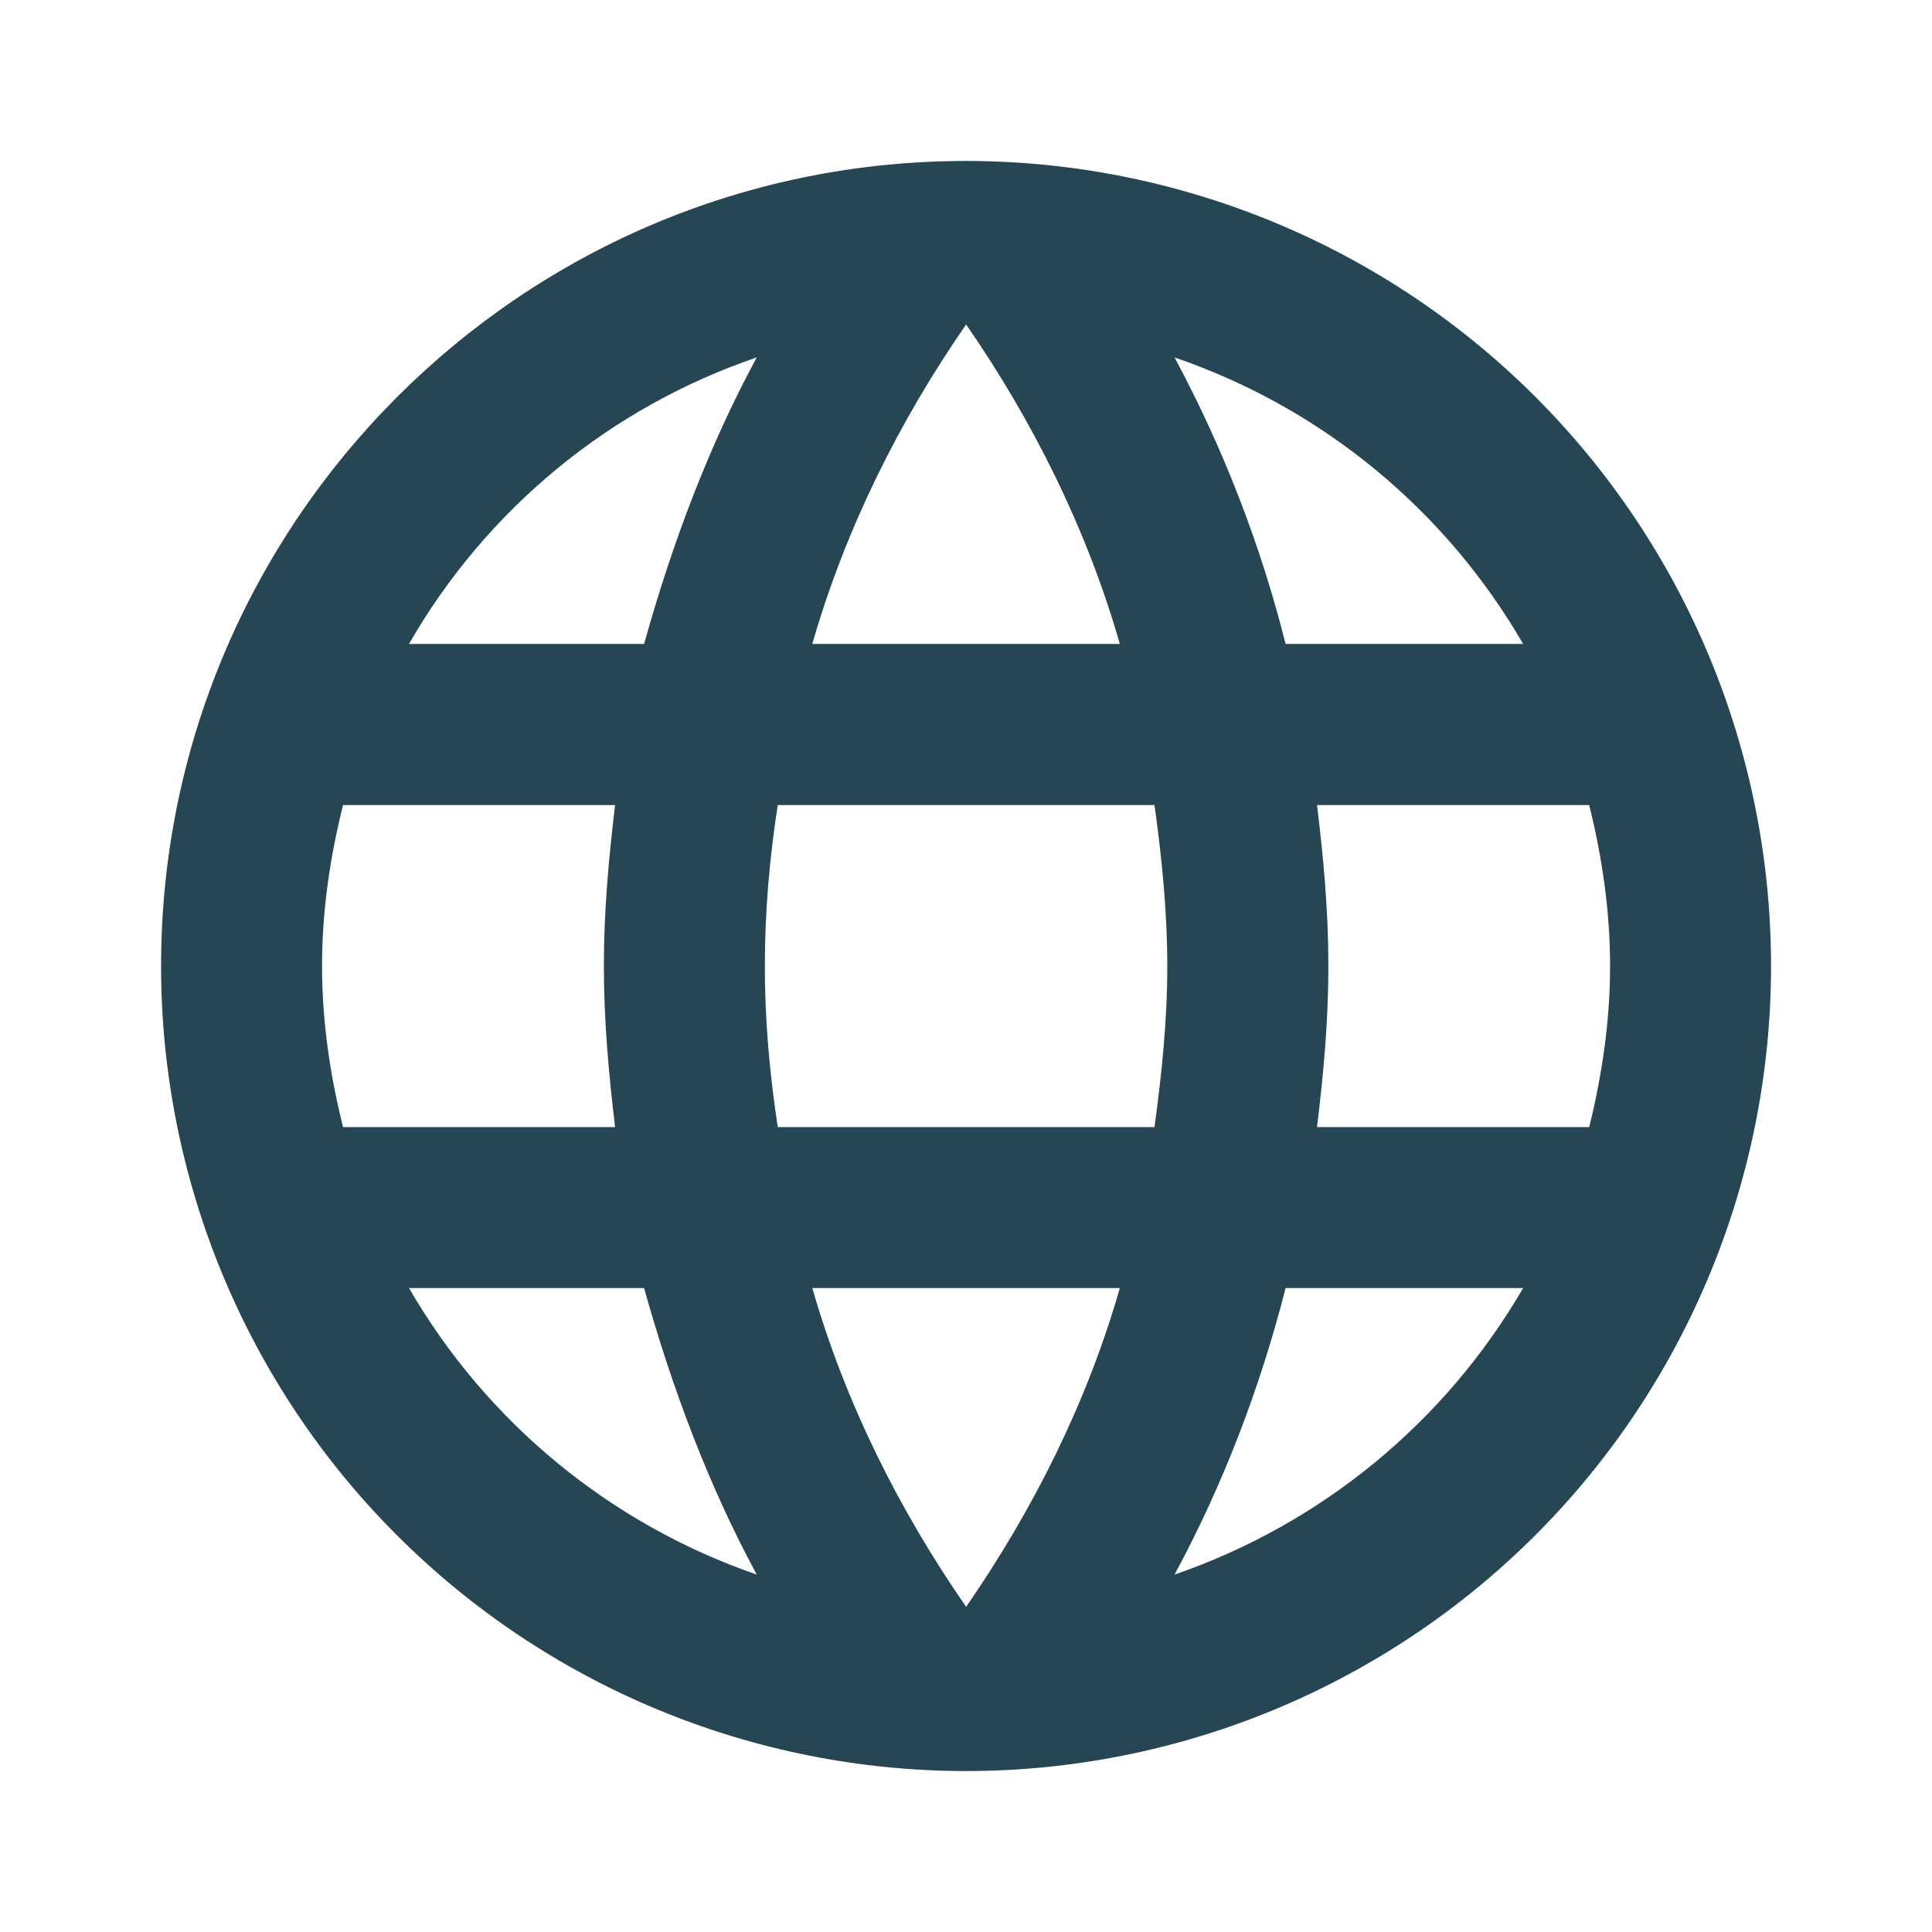 <svg width="16" height="16" viewBox="0 0 16 16" fill="none" xmlns="http://www.w3.org/2000/svg">
<g id="mdi:web">
<path id="Vector" d="M10.907 9.334C10.961 8.893 11.001 8.454 11.001 8C11.001 7.547 10.961 7.107 10.907 6.667H13.161C13.267 7.093 13.334 7.54 13.334 8C13.334 8.46 13.267 8.907 13.161 9.334M9.727 13.04C10.127 12.3 10.434 11.5 10.647 10.667H12.614C11.968 11.779 10.943 12.621 9.727 13.04ZM9.561 9.334H6.441C6.374 8.893 6.334 8.454 6.334 8C6.334 7.547 6.374 7.1 6.441 6.667H9.561C9.621 7.1 9.667 7.547 9.667 8C9.667 8.454 9.621 8.893 9.561 9.334ZM8.001 13.307C7.447 12.507 7.001 11.62 6.727 10.667H9.274C9.001 11.62 8.554 12.507 8.001 13.307ZM5.334 5.333H3.387C4.027 4.218 5.051 3.374 6.267 2.96C5.867 3.7 5.567 4.5 5.334 5.333ZM3.387 10.667H5.334C5.567 11.5 5.867 12.3 6.267 13.04C5.053 12.621 4.031 11.779 3.387 10.667ZM2.841 9.334C2.734 8.907 2.667 8.46 2.667 8C2.667 7.54 2.734 7.093 2.841 6.667H5.094C5.041 7.107 5.001 7.547 5.001 8C5.001 8.454 5.041 8.893 5.094 9.334M8.001 2.687C8.554 3.487 9.001 4.38 9.274 5.333H6.727C7.001 4.38 7.447 3.487 8.001 2.687ZM12.614 5.333H10.647C10.439 4.508 10.13 3.711 9.727 2.96C10.954 3.38 11.974 4.227 12.614 5.333ZM8.001 1.333C4.314 1.333 1.334 4.333 1.334 8C1.334 9.768 2.036 11.464 3.287 12.714C3.906 13.333 4.641 13.824 5.449 14.159C6.258 14.494 7.125 14.667 8.001 14.667C9.769 14.667 11.464 13.964 12.715 12.714C13.965 11.464 14.667 9.768 14.667 8C14.667 7.125 14.495 6.258 14.16 5.449C13.825 4.64 13.334 3.905 12.715 3.286C12.096 2.667 11.361 2.176 10.552 1.841C9.743 1.506 8.876 1.333 8.001 1.333Z" fill="#264653"/>
</g>
</svg>
